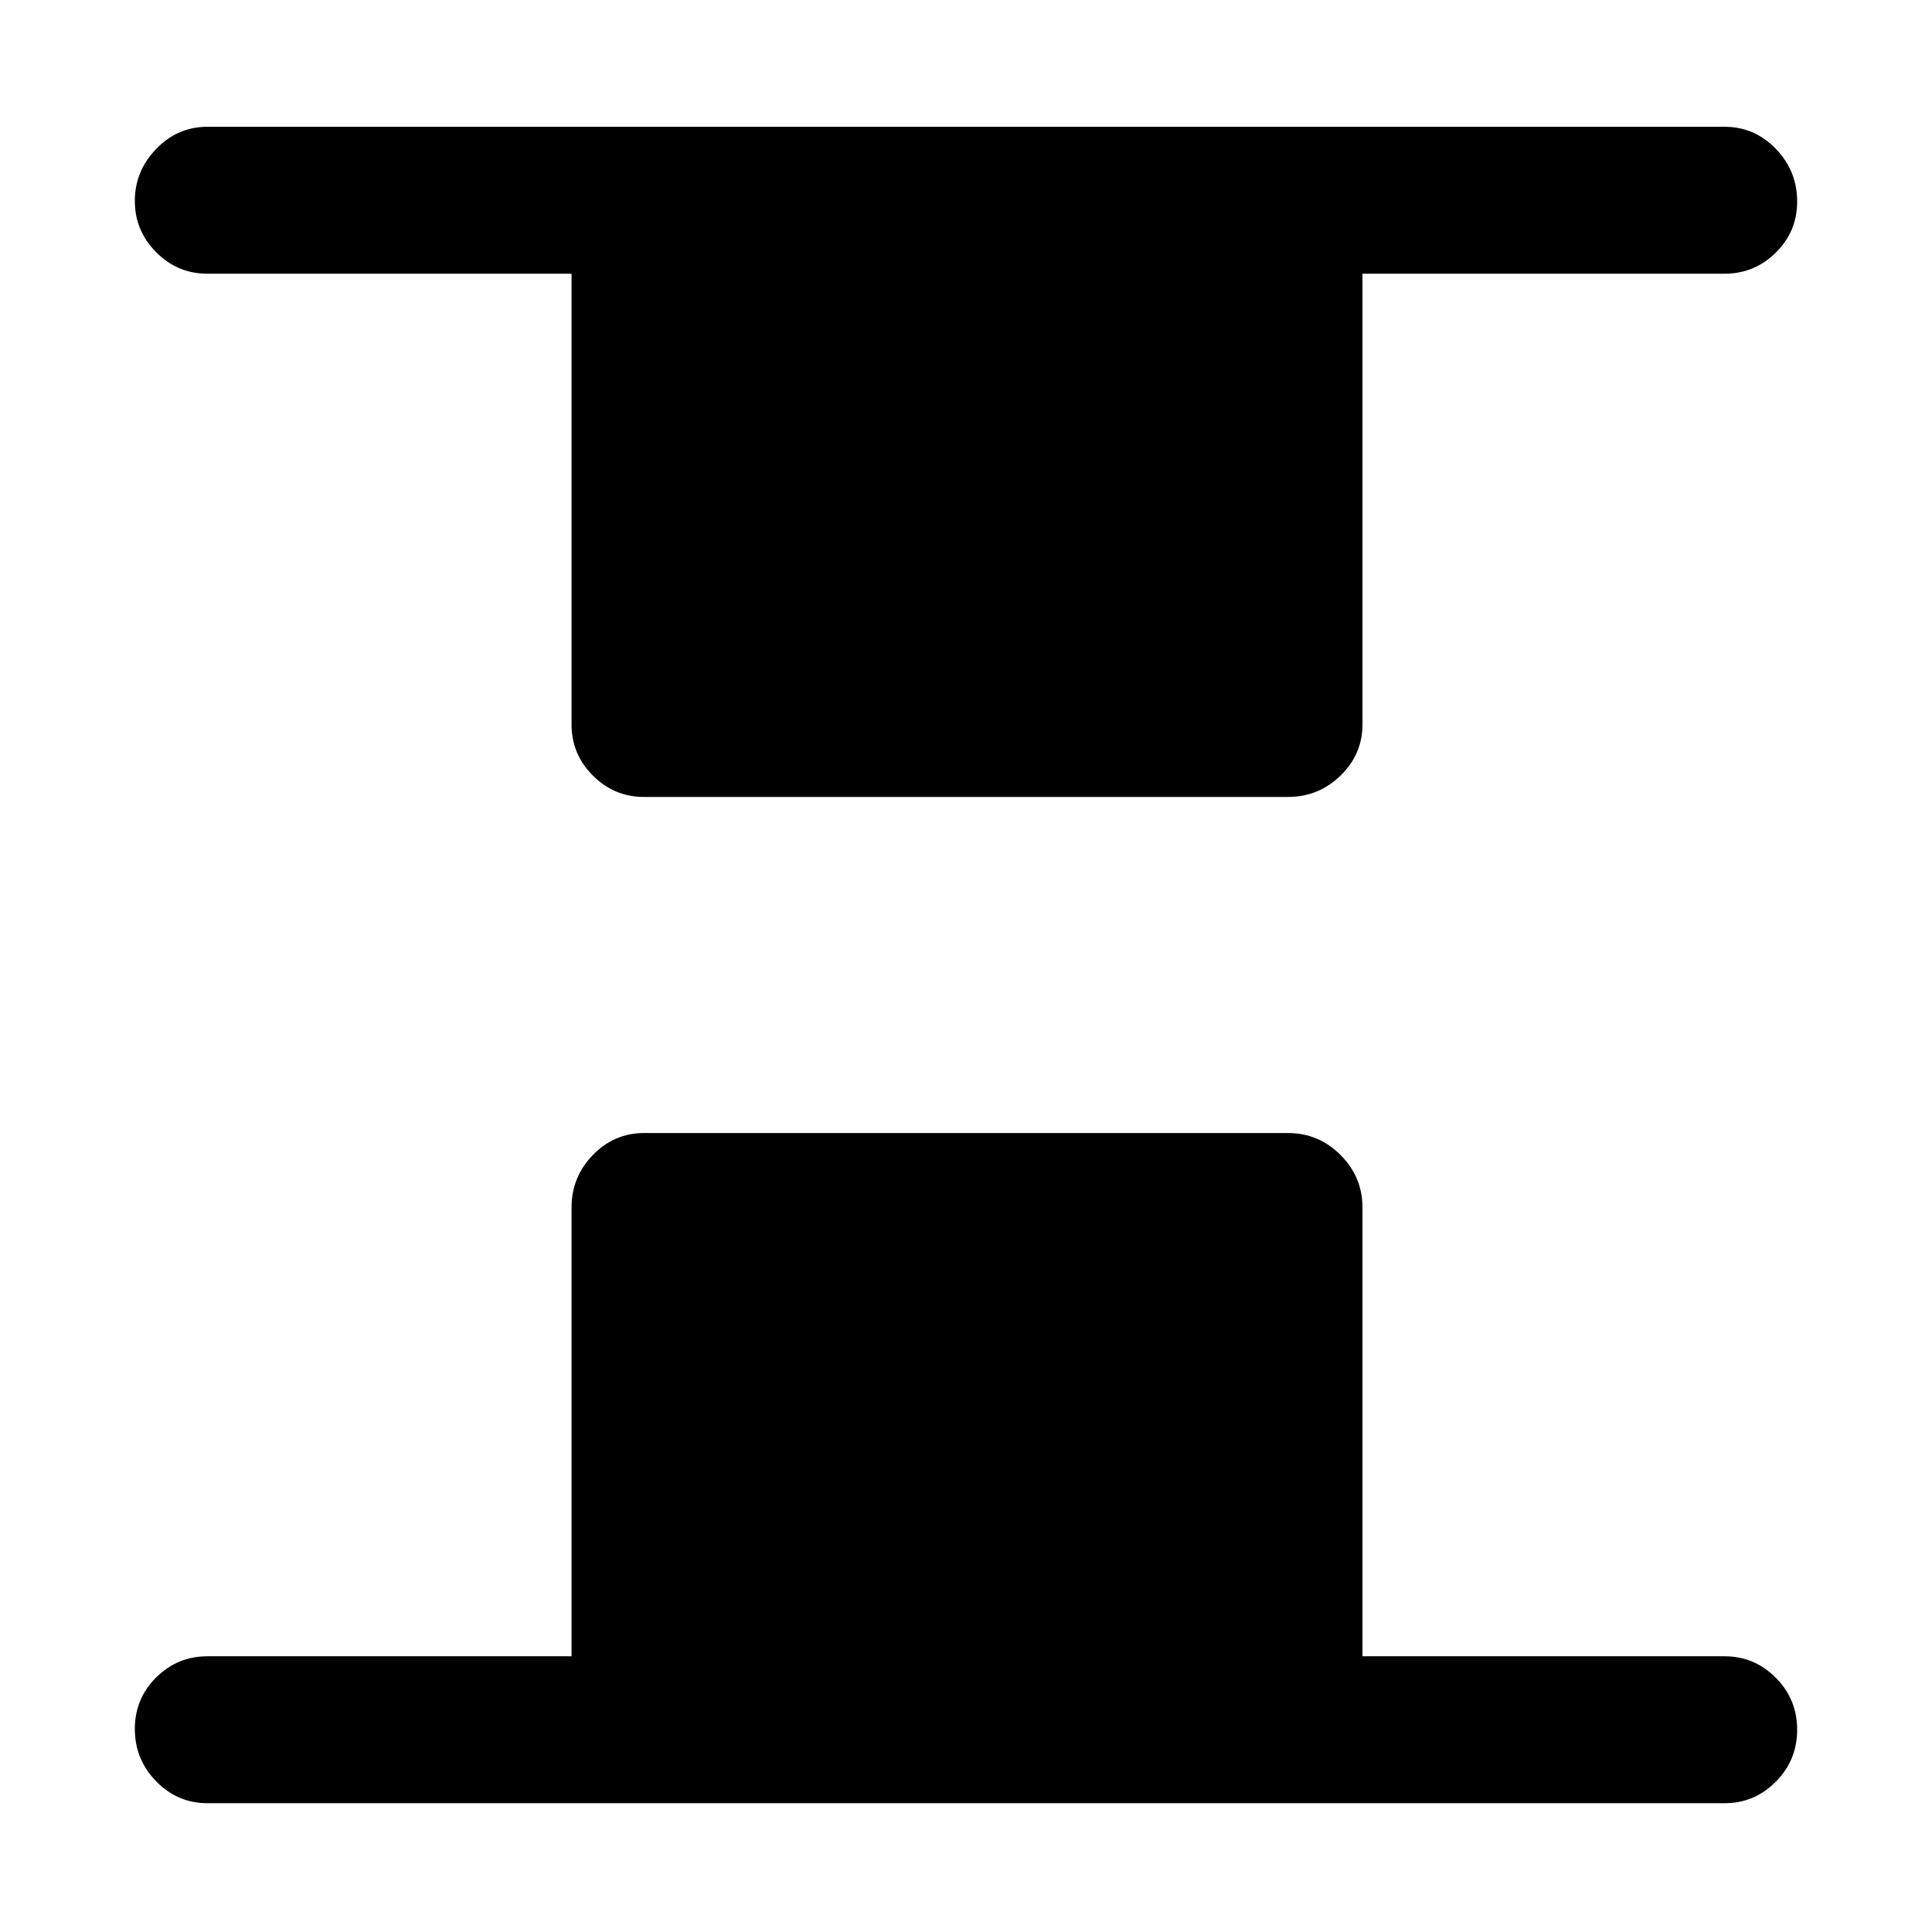 <svg xmlns="http://www.w3.org/2000/svg" height="48" viewBox="0 -960 960 960" width="48"><path d="M320-564q-14.77 0-25.39-10.61Q284-585.22 284-600v-224H103q-14.78 0-25.39-10.66Q67-845.32 67-860.16T77.61-886q10.61-11 25.39-11h754q14.78 0 25.39 10.95Q893-875.1 893-859.82q0 14.85-10.61 25.33Q871.78-824 857-824H677v224q0 14.78-10.9 25.39Q655.2-564 640-564H320ZM103-64q-14.78 0-25.39-10.86Q67-85.72 67-100.86t10.61-25.64Q88.22-137 103-137h181v-223q0-15.2 10.61-26.1Q305.23-397 320-397h320q15.2 0 26.1 10.9Q677-375.2 677-360v223h180q14.78 0 25.39 10.68Q893-115.65 893-100.51q0 15.14-10.61 25.83Q871.78-64 857-64H103Z"/></svg>
